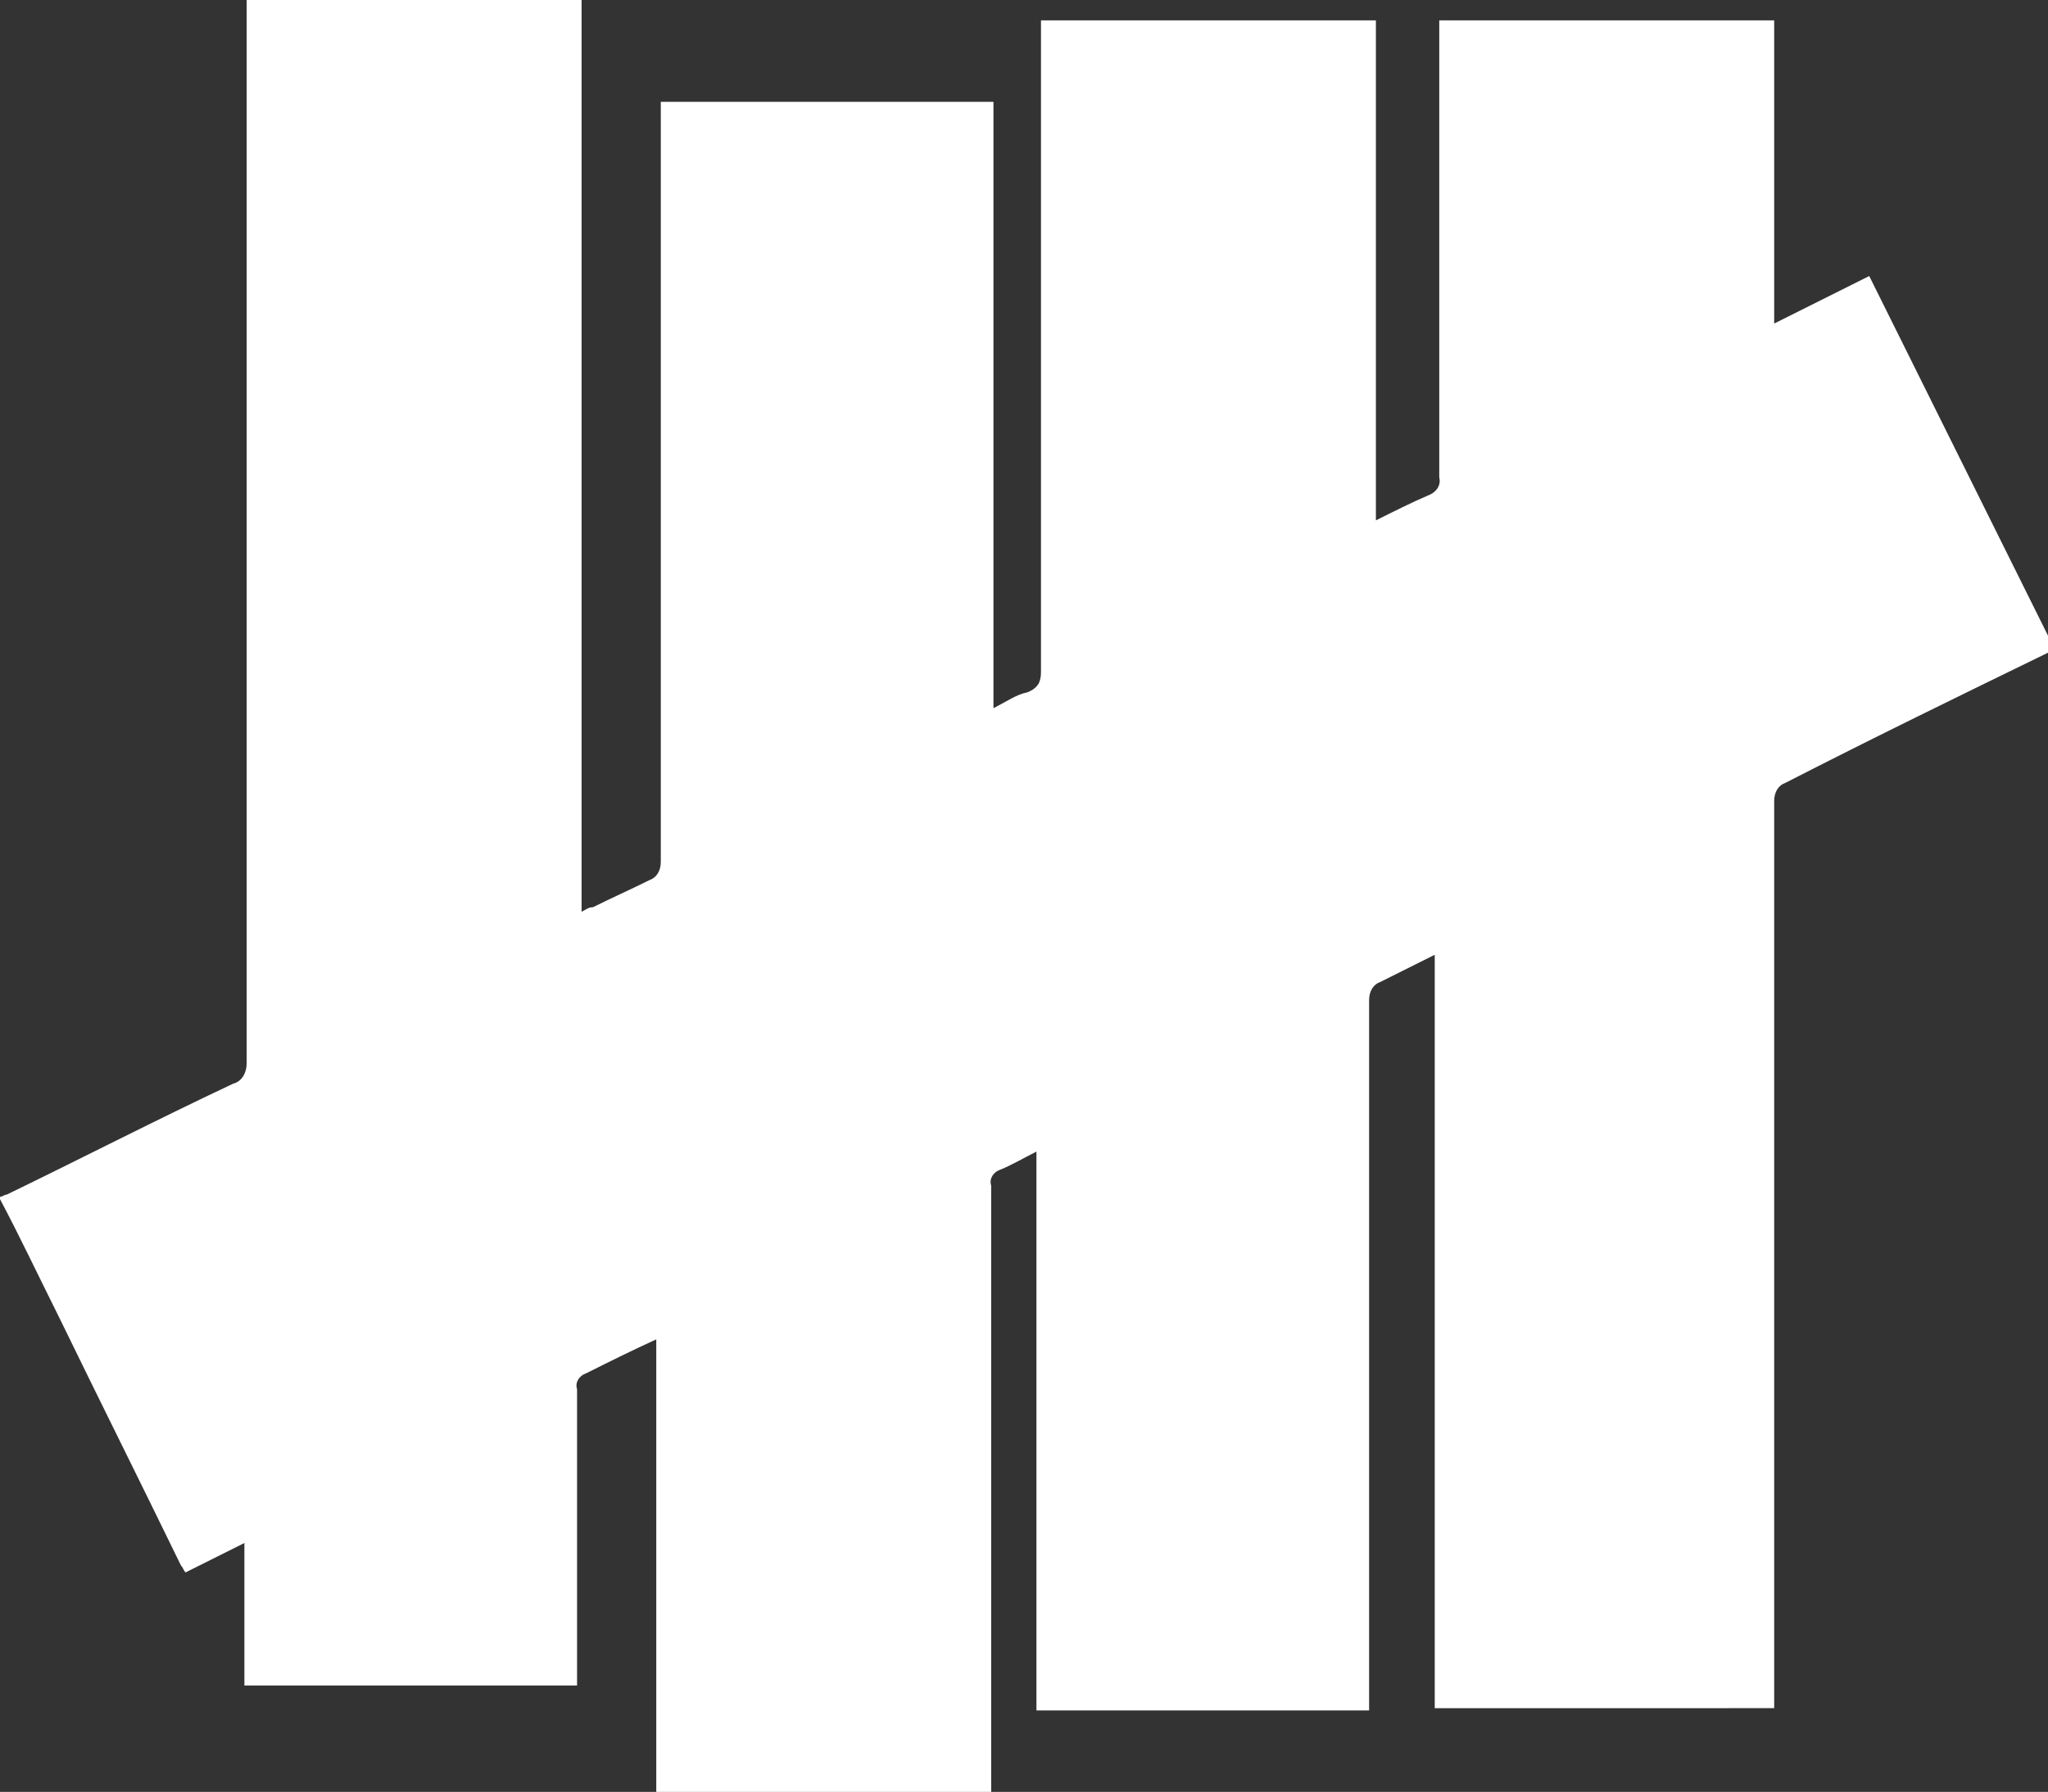 <?xml version="1.0" encoding="utf-8"?>
<!-- Generator: Adobe Illustrator 23.1.0, SVG Export Plug-In . SVG Version: 6.00 Build 0)  -->
<svg version="1.1" id="Layer_1" xmlns="http://www.w3.org/2000/svg" xmlns:xlink="http://www.w3.org/1999/xlink" x="0px" y="0px"
	 viewBox="0 0 90.5 79.2" style="enable-background:new 0 0 90.5 79.2;" xml:space="preserve">
<rect x="0" y="0" width="90.5" height="79.2" fill="#333333" stroke="none"/>
<style type="text/css">
	.st0{fill:#FFFFFF;}
</style>
<path class="st0" d="M43.8,79.2H29V59.2c-1.1,0.5-2.1,1-3.1,1.5c-0.3,0.1-0.5,0.4-0.4,0.7c0,4.2,0,8.4,0,12.6v0.5H10.8v-6.3
	l-2.6,1.3c-0.1-0.1-0.1-0.2-0.2-0.3c-1.8-3.7-3.6-7.3-5.4-11C1.7,56.4,0.9,54.7,0,53v-0.1c0.1,0,0.2-0.1,0.3-0.1
	c3.3-1.6,6.6-3.3,10-4.9c0.4-0.1,0.6-0.5,0.6-0.9c0-15.5,0-31,0-46.5V0h14.8v40.3c0.2-0.1,0.3-0.2,0.5-0.2c0.8-0.4,1.7-0.8,2.5-1.2
	c0.3-0.1,0.5-0.4,0.5-0.8c0-11,0-22,0-33V4.5h14.7v26.8c0.6-0.3,1-0.6,1.5-0.7c0.5-0.2,0.6-0.5,0.6-0.9c0-9.4,0-18.7,0-28.1V0.9
	h14.8V23c0.8-0.4,1.6-0.8,2.3-1.1c0.3-0.1,0.6-0.4,0.5-0.8c0-6.5,0-13,0-19.5V0.9h14.8v13.4l4.2-2.1l8.2,16.5
	c-0.1,0.1-0.2,0.1-0.2,0.1c-3.9,1.9-7.8,3.8-11.7,5.8c-0.3,0.1-0.5,0.4-0.5,0.8c0,13.2,0,26.3,0,39.5v0.6H63.4V42.2
	c-0.8,0.4-1.6,0.8-2.4,1.2c-0.3,0.1-0.5,0.4-0.5,0.8c0,10.3,0,20.5,0,30.8v0.6H45.8V50.9c-0.6,0.3-1.1,0.6-1.6,0.8
	c-0.3,0.1-0.5,0.4-0.4,0.7C43.8,61.3,43.8,70.2,43.8,79.2z"/>
</svg>
